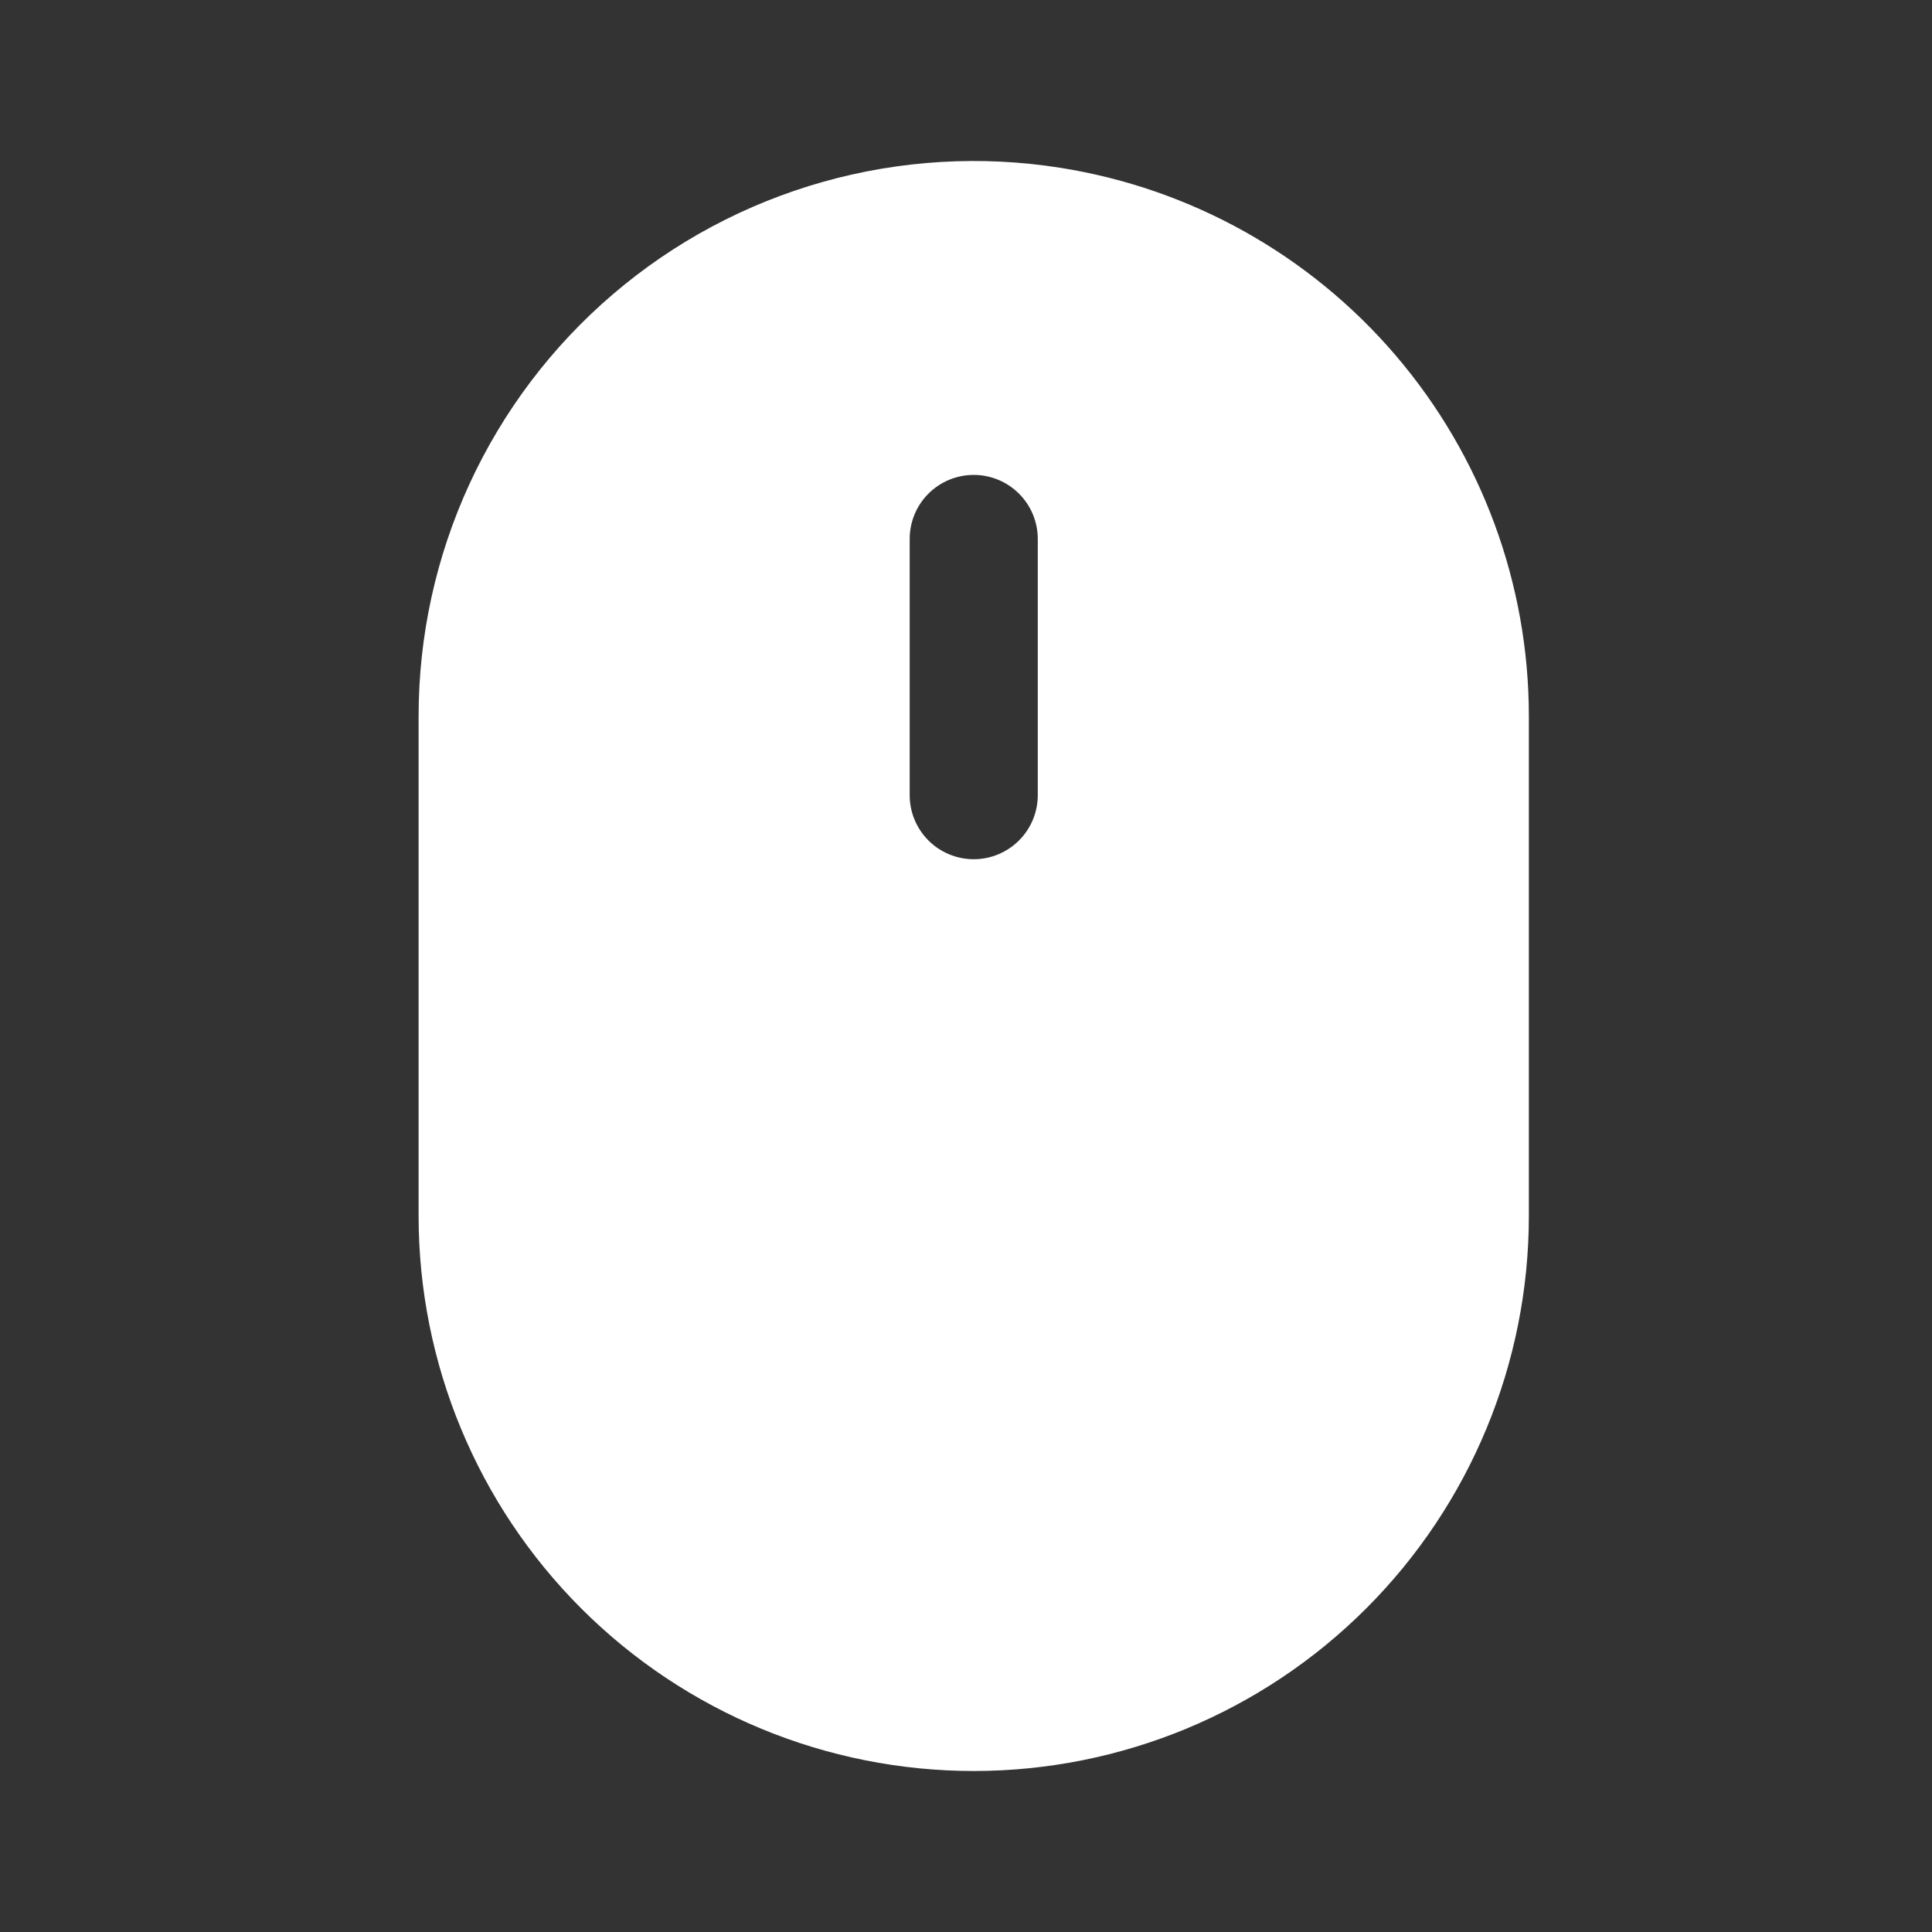 <svg width="60" height="60" viewBox="0 0 60 60" fill="none" xmlns="http://www.w3.org/2000/svg">
<rect x="0" y="0" width="60" height="60" fill="#333333" stroke="none"/>
<path fill-rule="evenodd" clip-rule="evenodd" d="M32.929 5.211C36.985 5.852 40.679 7.919 43.346 11.04C46.014 14.162 47.48 18.133 47.48 22.239V37.76C47.48 42.332 45.663 46.717 42.43 49.95C39.197 53.184 34.812 55 30.24 55C25.668 55 21.283 53.184 18.049 49.95C14.816 46.717 13 42.332 13 37.76V22.239C13 19.747 13.54 17.286 14.583 15.023C15.626 12.761 17.147 10.751 19.041 9.133C20.935 7.514 23.157 6.326 25.555 5.649C27.953 4.972 30.468 4.822 32.929 5.211ZM28.251 24.695C28.251 25.222 28.46 25.728 28.833 26.101C29.206 26.474 29.712 26.684 30.24 26.684C30.767 26.684 31.273 26.474 31.646 26.101C32.02 25.728 32.229 25.222 32.229 24.695V16.738C32.229 16.21 32.02 15.704 31.646 15.331C31.273 14.958 30.767 14.749 30.24 14.749C29.712 14.749 29.206 14.958 28.833 15.331C28.46 15.704 28.251 16.21 28.251 16.738V24.695Z" fill="white"/>
</svg>
